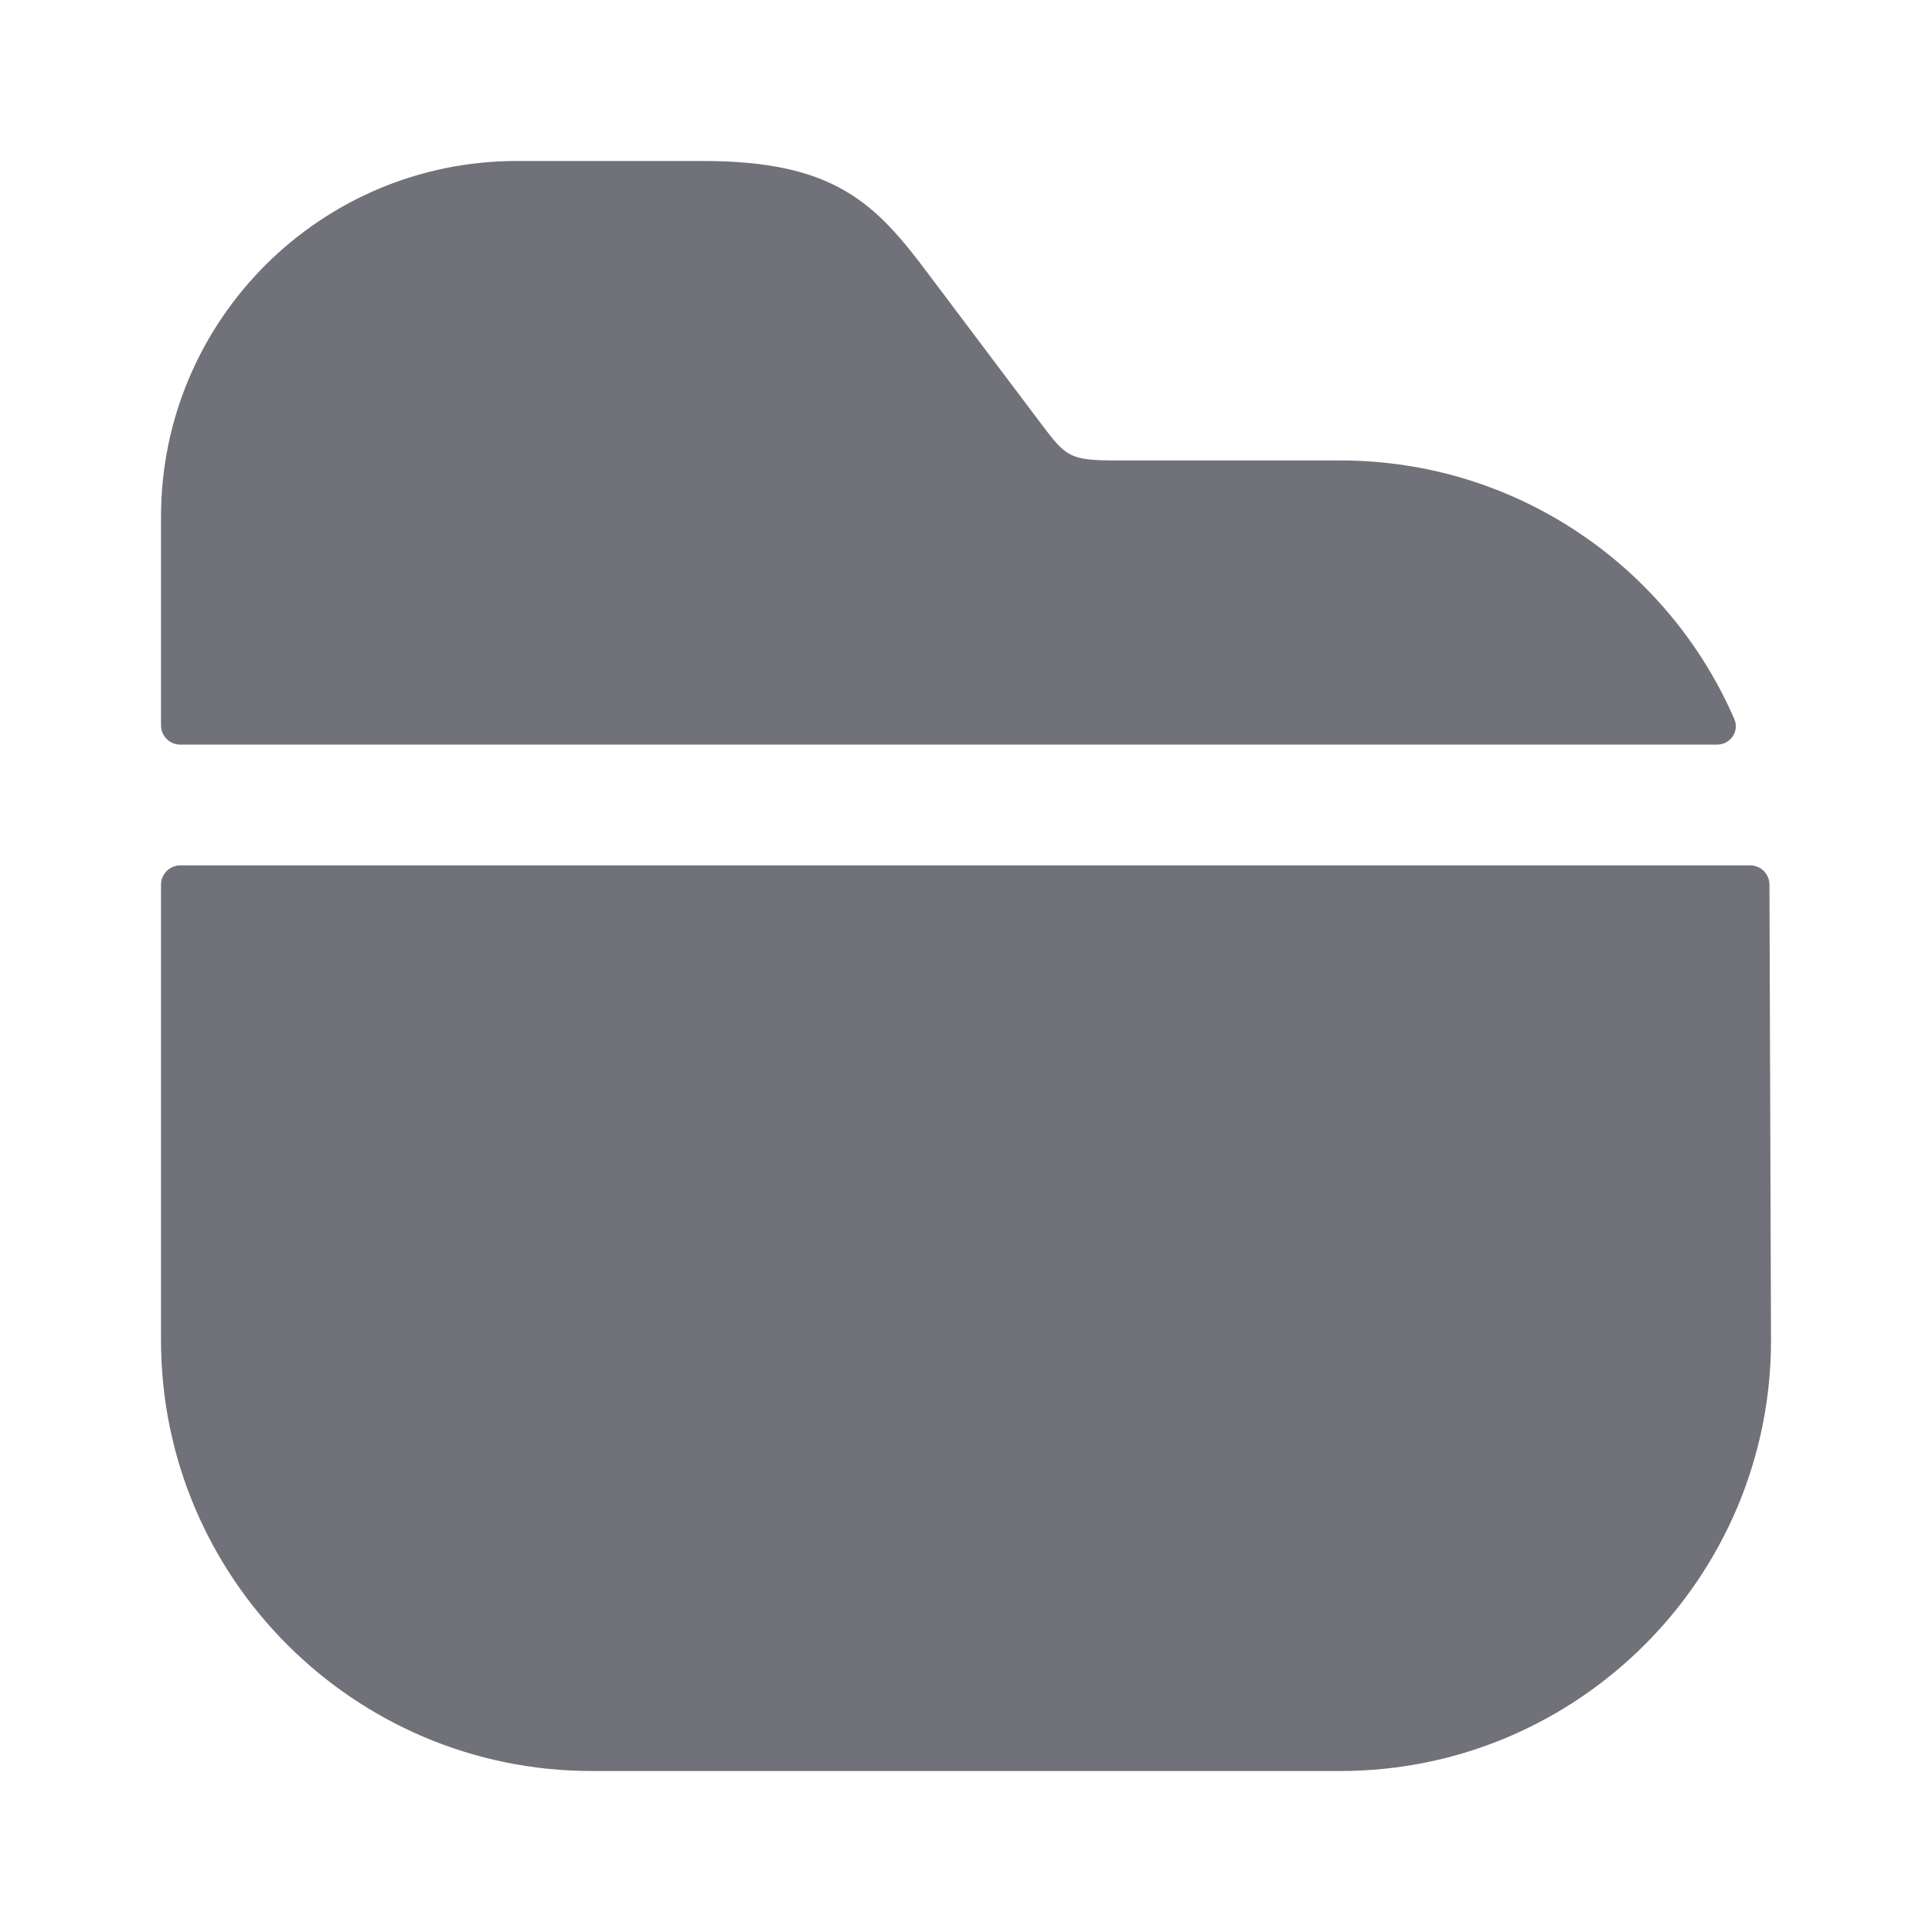 <svg width="100" height="100" viewBox="0 0 100 100" fill="none" xmlns="http://www.w3.org/2000/svg">
<path d="M89.768 37.22C90.044 37.855 89.562 38.542 88.87 38.542H9.334C8.781 38.542 8.334 38.094 8.334 37.542V26.75C8.334 16.583 16.584 8.333 26.75 8.333H36.417C43.209 8.333 45.334 10.542 48.042 14.167L53.875 21.917C55.167 23.625 55.334 23.833 57.75 23.833H69.375C78.498 23.833 86.349 29.336 89.768 37.22Z" fill="#71717A"/>
<path d="M90.587 44.791C91.138 44.791 91.585 45.236 91.587 45.787L91.667 69.375C91.667 81.667 81.667 91.667 69.375 91.667H30.625C18.334 91.667 8.334 81.667 8.334 69.375V45.792C8.334 45.239 8.781 44.792 9.333 44.792L90.587 44.791Z" fill="#71717A"/>
</svg>
